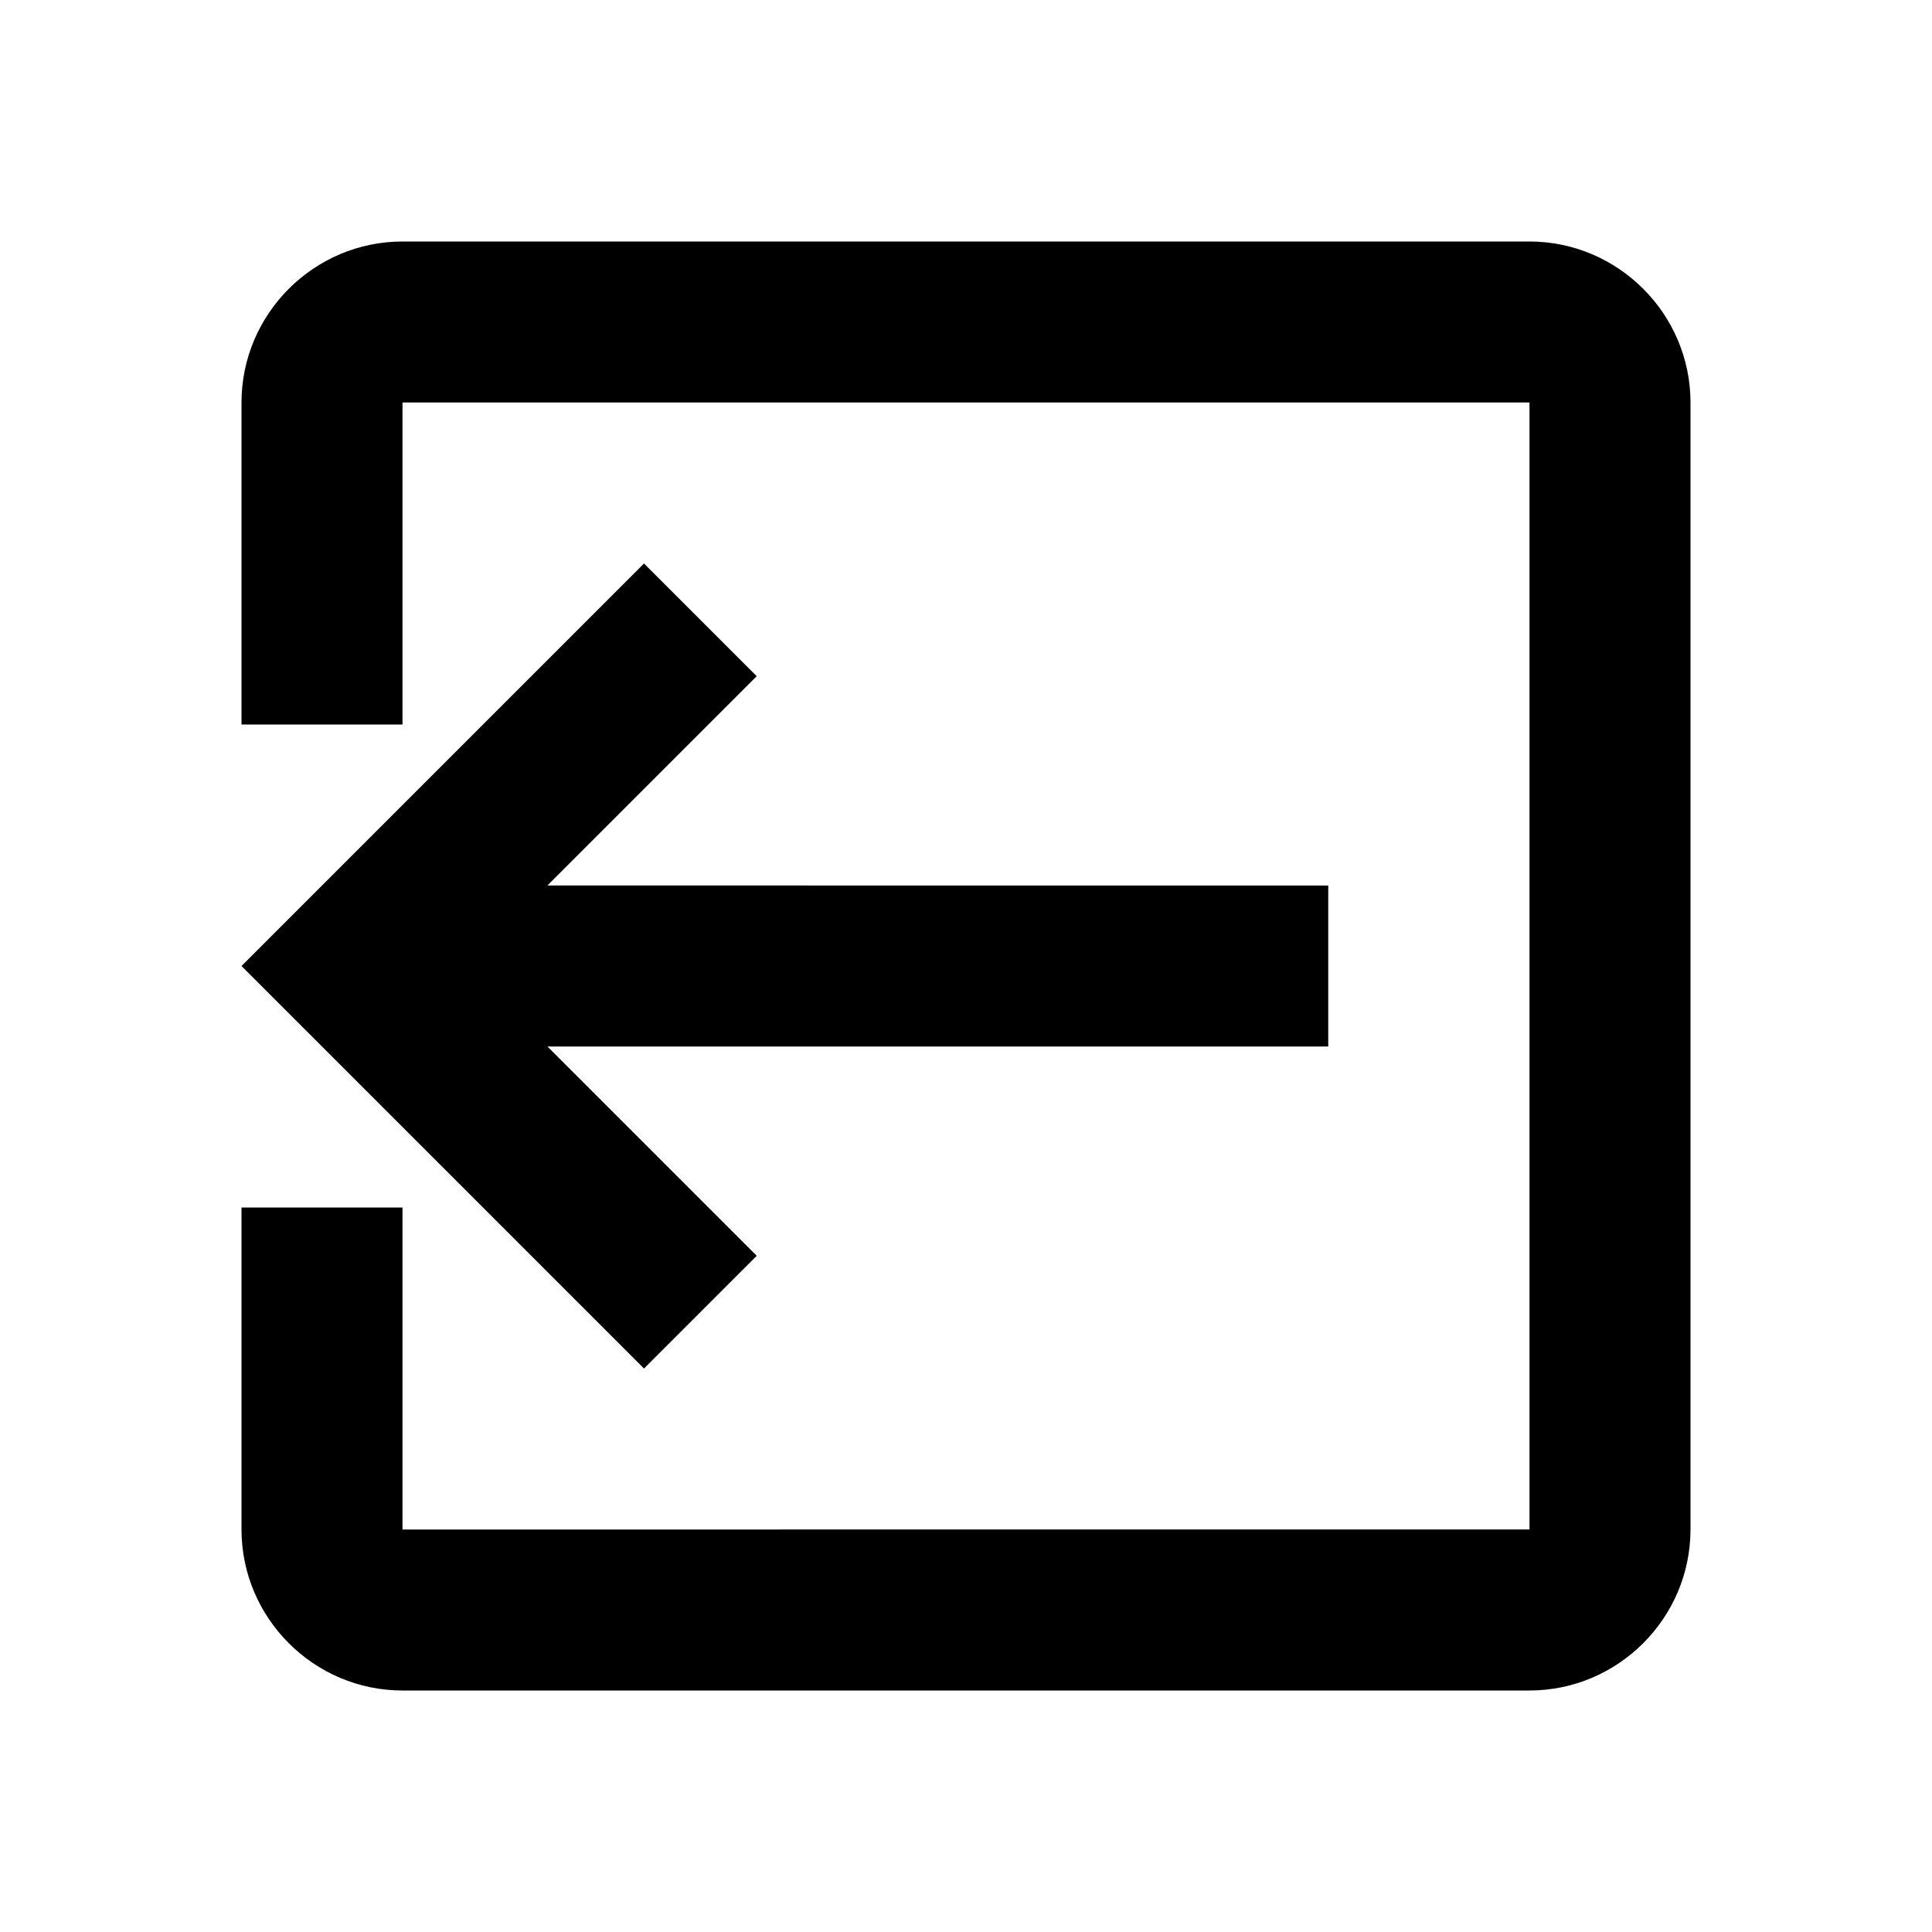 <?xml version="1.0" encoding="utf-8"?>
<!-- Generator: Adobe Illustrator 23.0.3, SVG Export Plug-In . SVG Version: 6.00 Build 0)  -->
<svg version="1.1" id="Layer_1" xmlns="http://www.w3.org/2000/svg" xmlns:xlink="http://www.w3.org/1999/xlink" x="0px" y="0px"
	 viewBox="0 0 24 24" style="enable-background:new 0 0 24 24;" xml:space="preserve">
<style type="text/css">
	.st0{fill:none;}
</style>
<path class="st0" d="M0,0h24v24H0V0z"/>
<path d="M6.8,13h9.7v-2H6.8l2.6-2.6L8,7l-5,5l5,5l1.4-1.4L6.8,13z M19,3H5C3.9,3,3,3.9,3,5v4h2V5h14v14H5v-4H3v4c0,1.1,0.9,2,2,2h14
	c1.1,0,2-0.9,2-2V5C21,3.9,20.1,3,19,3z"/>
</svg>
